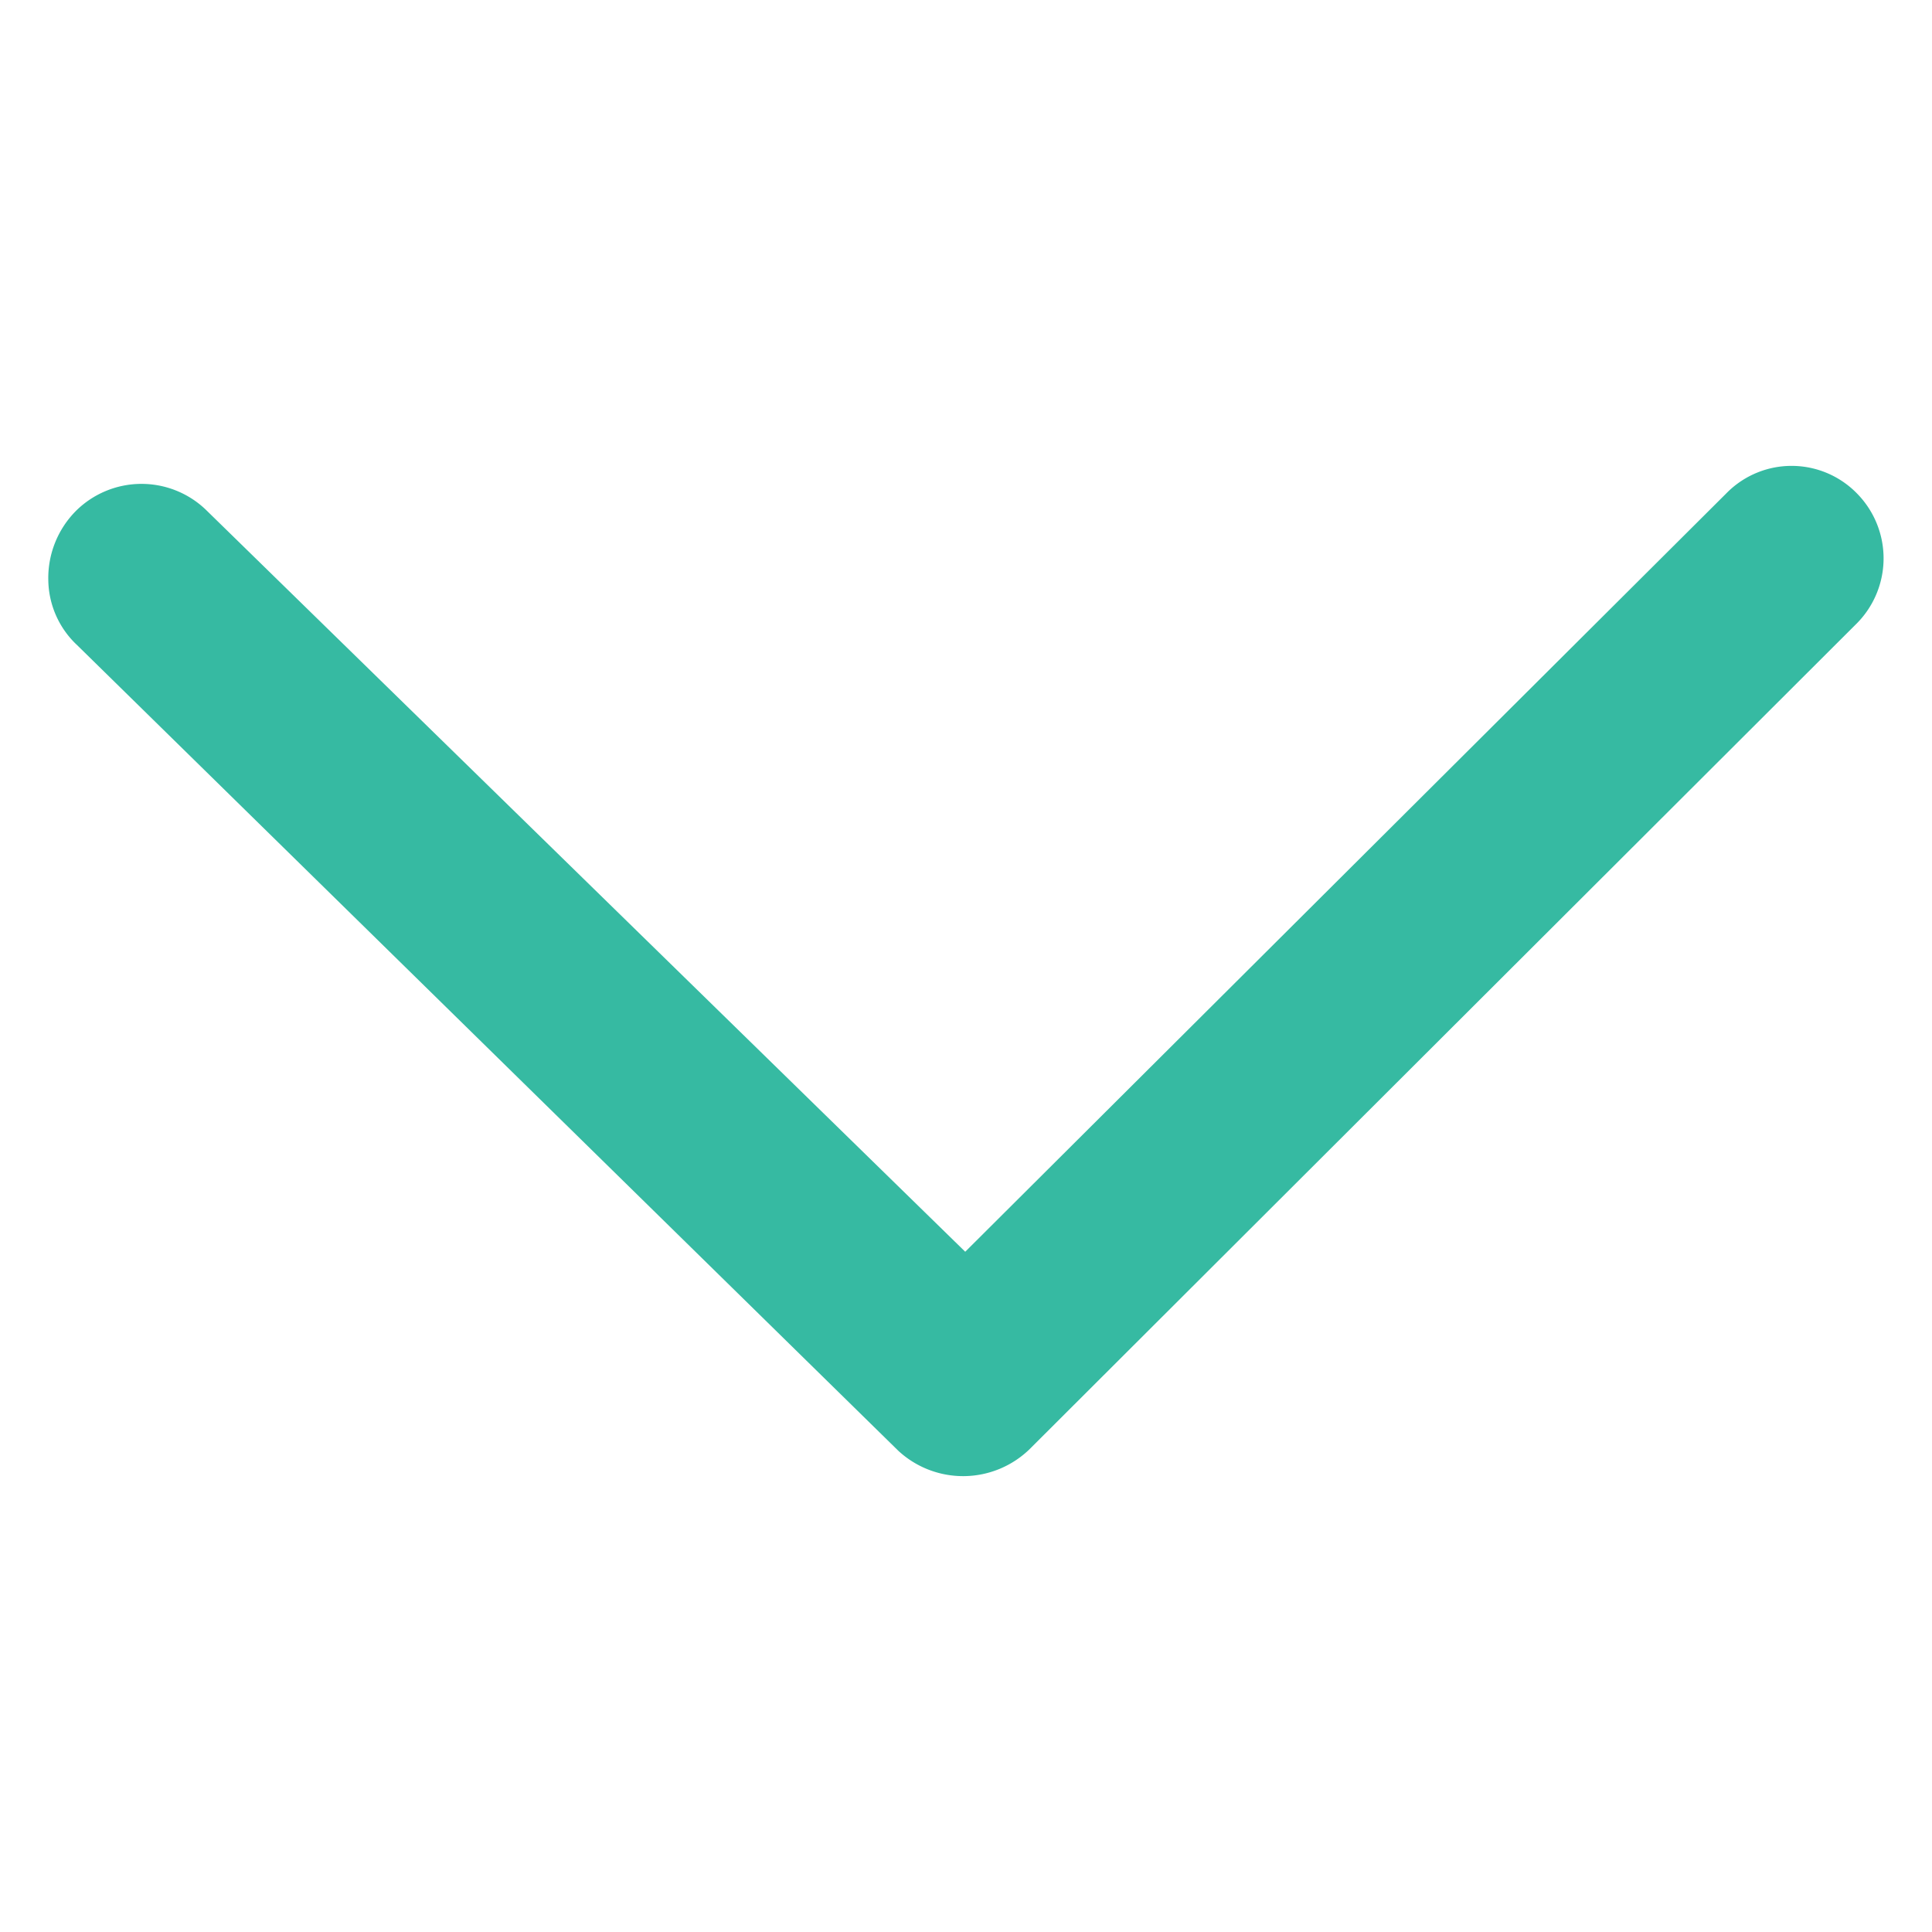 <svg id="Layer_1" data-name="Layer 1" xmlns="http://www.w3.org/2000/svg" viewBox="0 0 200 200"><defs><style>.cls-1{fill:#36baa2;}</style></defs><title>arrow_down_blue</title><path class="cls-1" d="M192.07,64.68a9.57,9.57,0,0,0,.19-13.57,9.45,9.45,0,0,0-13.4-.19L99.92,129.58,21.27,52.73a9.63,9.63,0,0,0-13.4.15A9.86,9.86,0,0,0,5,60.05,9.39,9.39,0,0,0,8,66.8l85,83.39A9.88,9.88,0,0,0,106.6,150Z"/></svg>